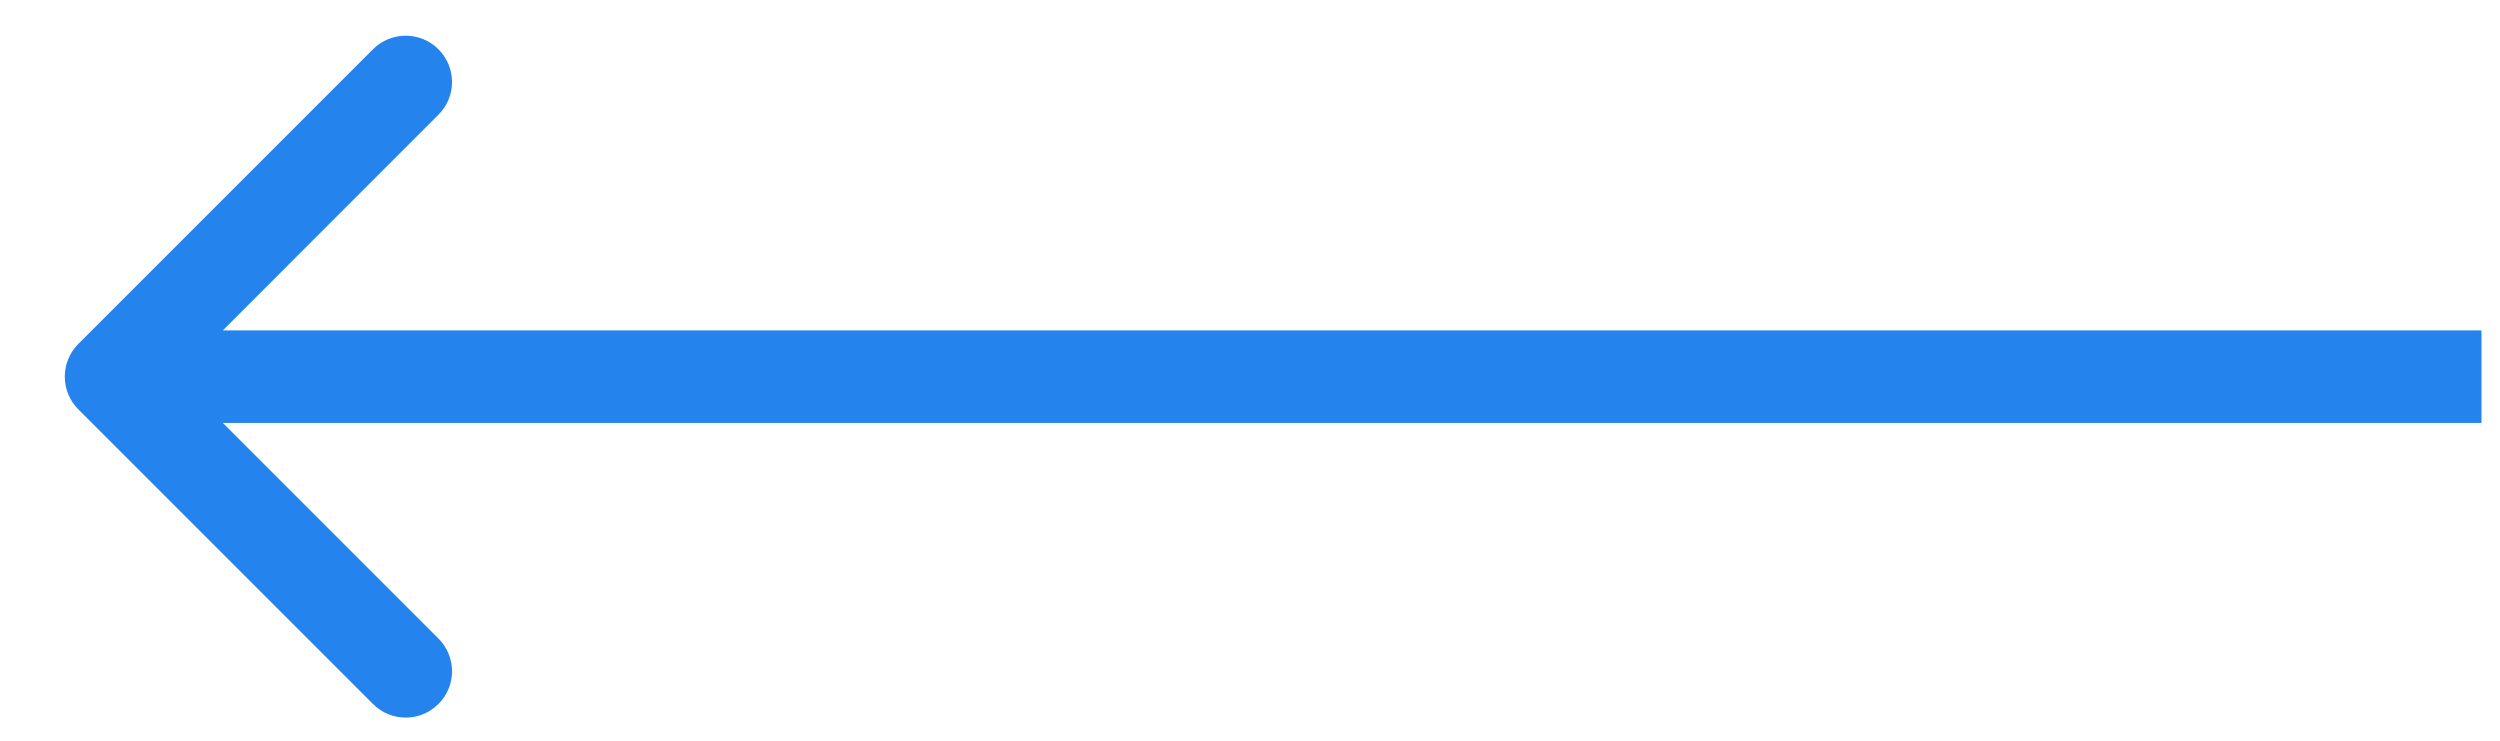 <svg width="27" height="8" viewBox="0 0 27 8" fill="none" xmlns="http://www.w3.org/2000/svg">
<path d="M0.846 3.714C0.651 3.91 0.651 4.226 0.846 4.421L4.028 7.603C4.223 7.799 4.54 7.799 4.735 7.603C4.931 7.408 4.931 7.092 4.735 6.896L1.907 4.068L4.735 1.239C4.931 1.044 4.931 0.728 4.735 0.532C4.54 0.337 4.223 0.337 4.028 0.532L0.846 3.714ZM26.8 3.568L1.2 3.568L1.2 4.568L26.8 4.568L26.8 3.568Z" fill="#2583ED"/>
</svg>
